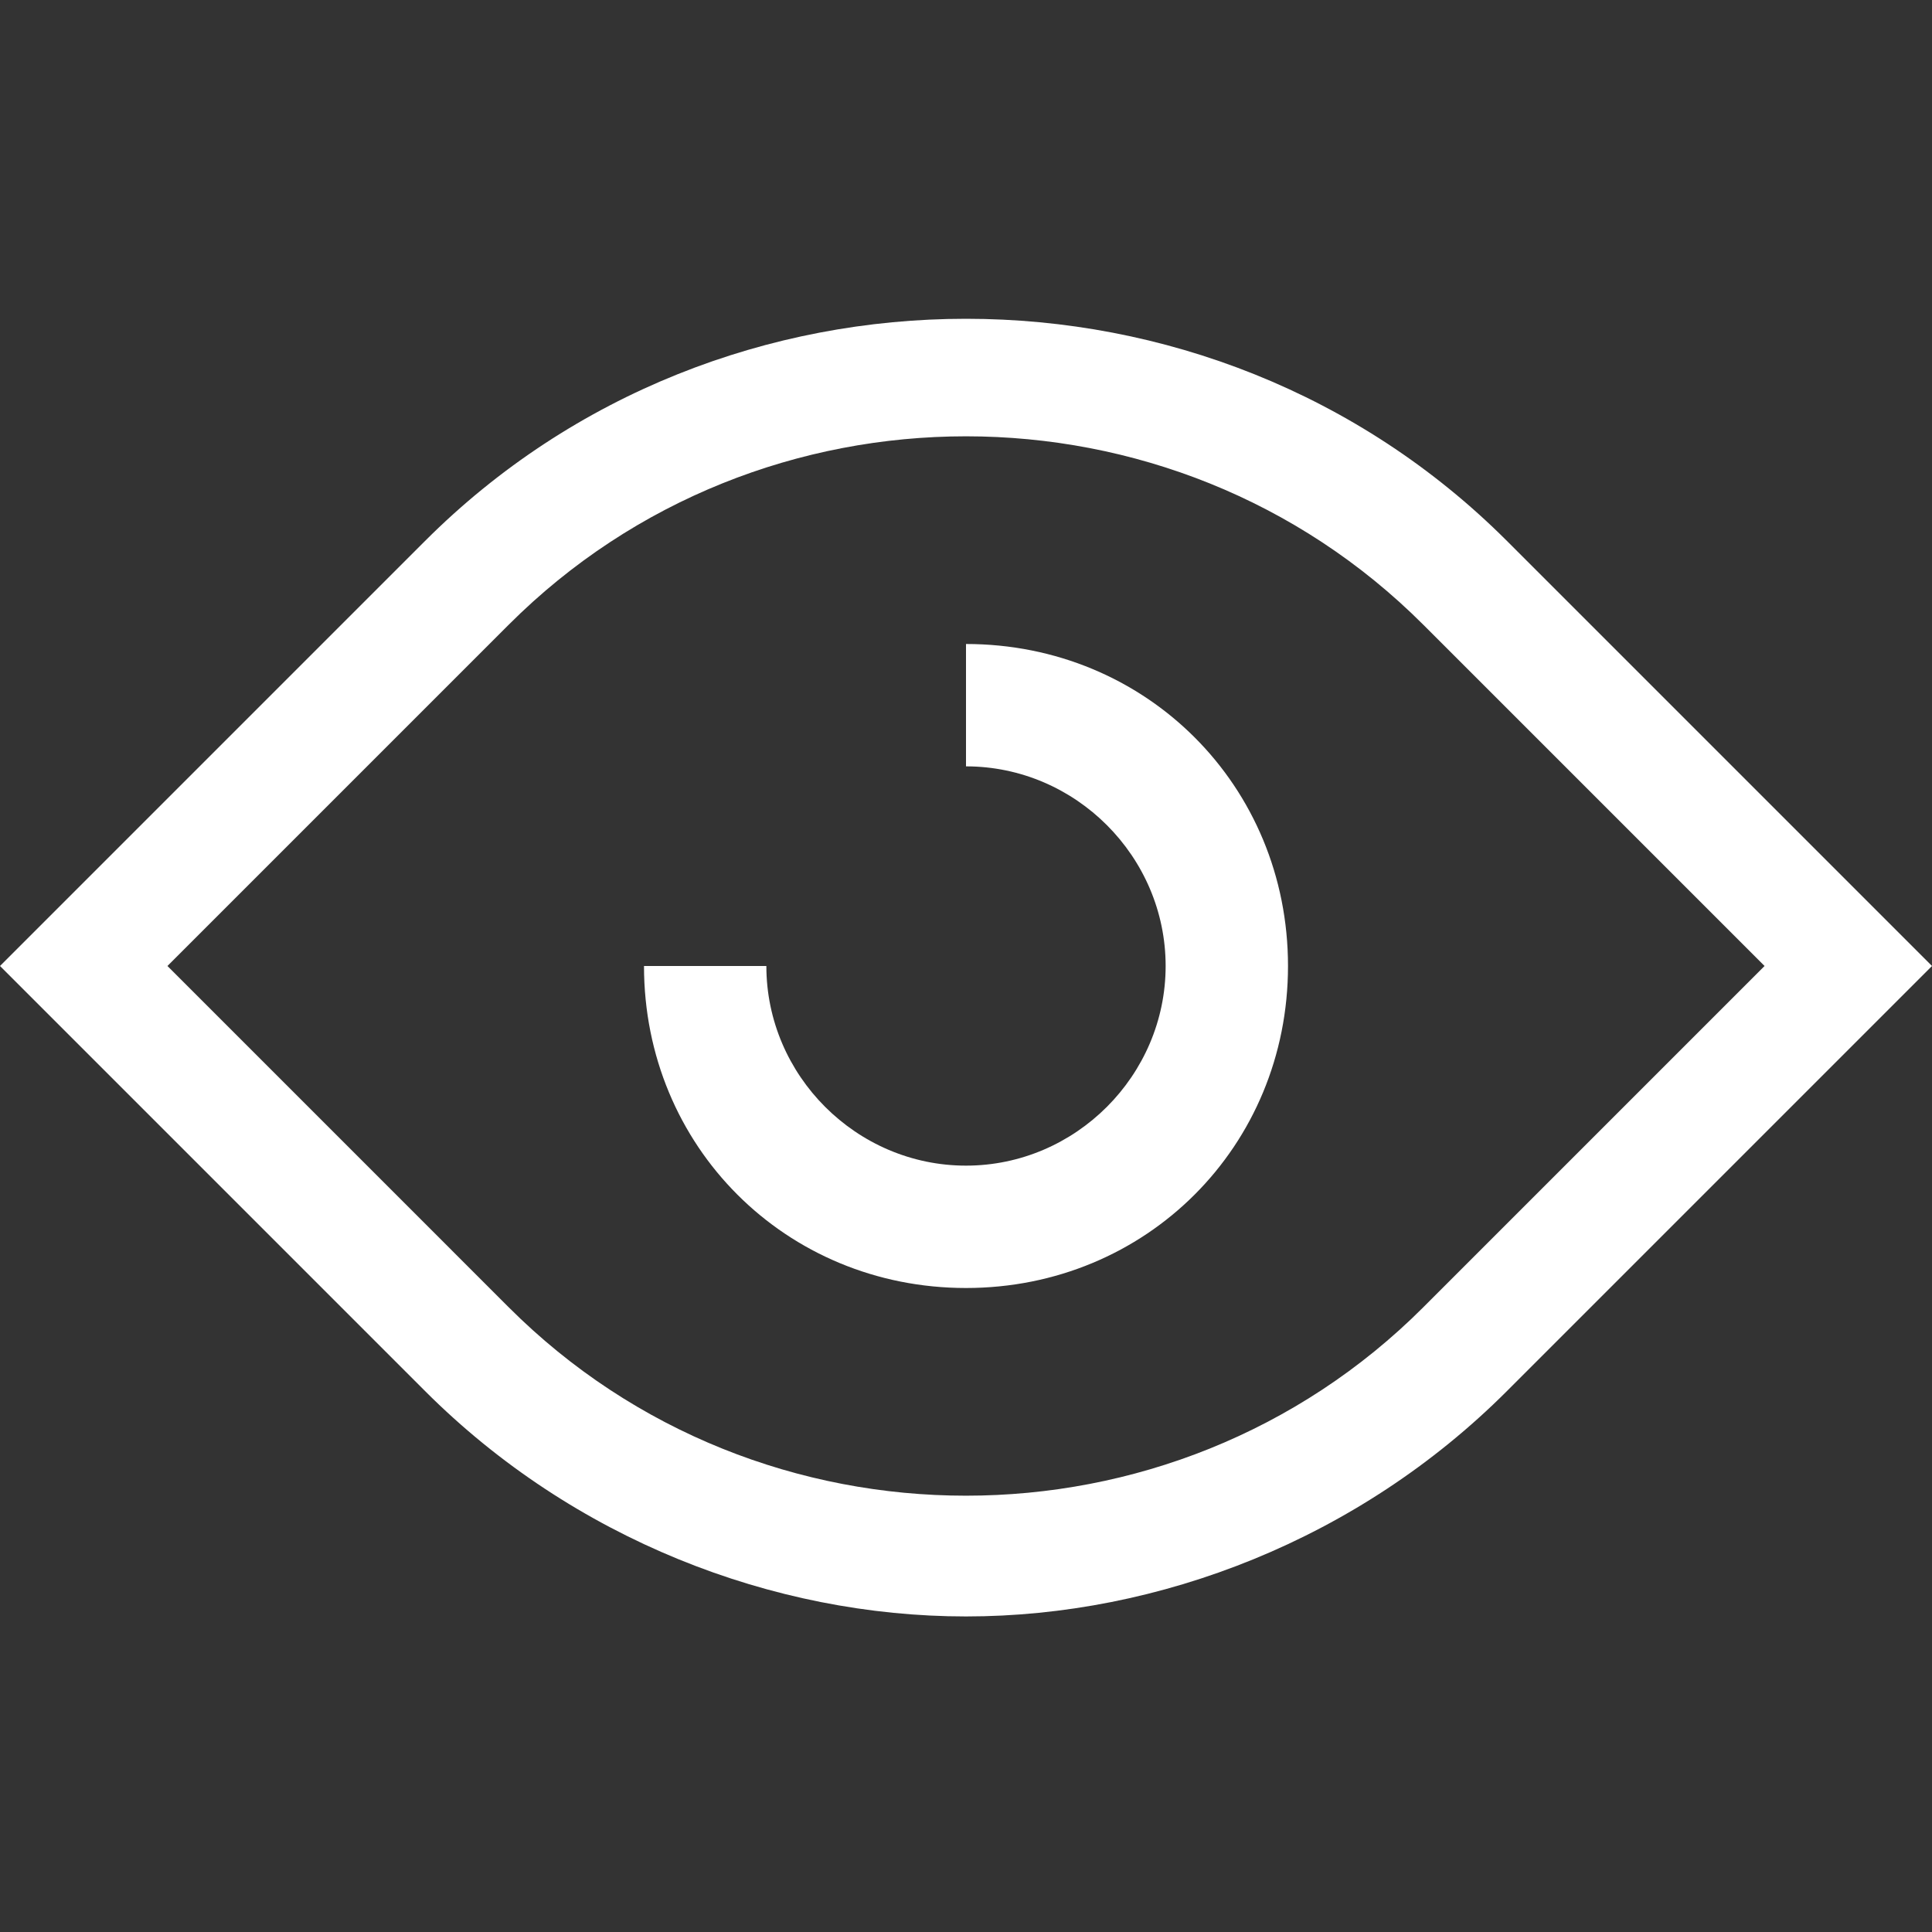 <?xml version="1.0" encoding="utf-8"?>
<!-- Generator: Adobe Illustrator 25.4.1, SVG Export Plug-In . SVG Version: 6.00 Build 0)  -->
<svg version="1.1" id="Layer_1" xmlns="http://www.w3.org/2000/svg" xmlns:xlink="http://www.w3.org/1999/xlink" x="0px" y="0px"
	 viewBox="0 0 30 30" style="enable-background:new 0 0 30 30;" xml:space="preserve">
<rect x="0" y="0" width="30" height="30" fill="#333333" stroke="none"/>
<style type="text/css">
	.st0{fill:#FFFFFF;}
</style>
<g>
	<path class="st0" d="M6.6,21.6c2.3,2.3,5.4,3.5,8.4,3.5s6.1-1.2,8.4-3.5L30,15l-6.6-6.6c-4.6-4.6-12.2-4.6-16.8,0L0,15L6.6,21.6z
		 M7.9,9.7c3.9-3.9,10.3-3.9,14.2,0l5.3,5.3l-5.3,5.3c-3.9,3.9-10.3,3.9-14.2,0L2.6,15L7.9,9.7z"/>
	<path class="st0" d="M15,20c2.8,0,5-2.2,5-5s-2.2-5-5-5v1.9c1.7,0,3.1,1.4,3.1,3.1s-1.4,3.1-3.1,3.1s-3.1-1.4-3.1-3.1H10
		C10,17.8,12.2,20,15,20z"/>
</g>
</svg>

<!-- Bootstrap: https://bootstrap-vue.org/docs/icons -->
